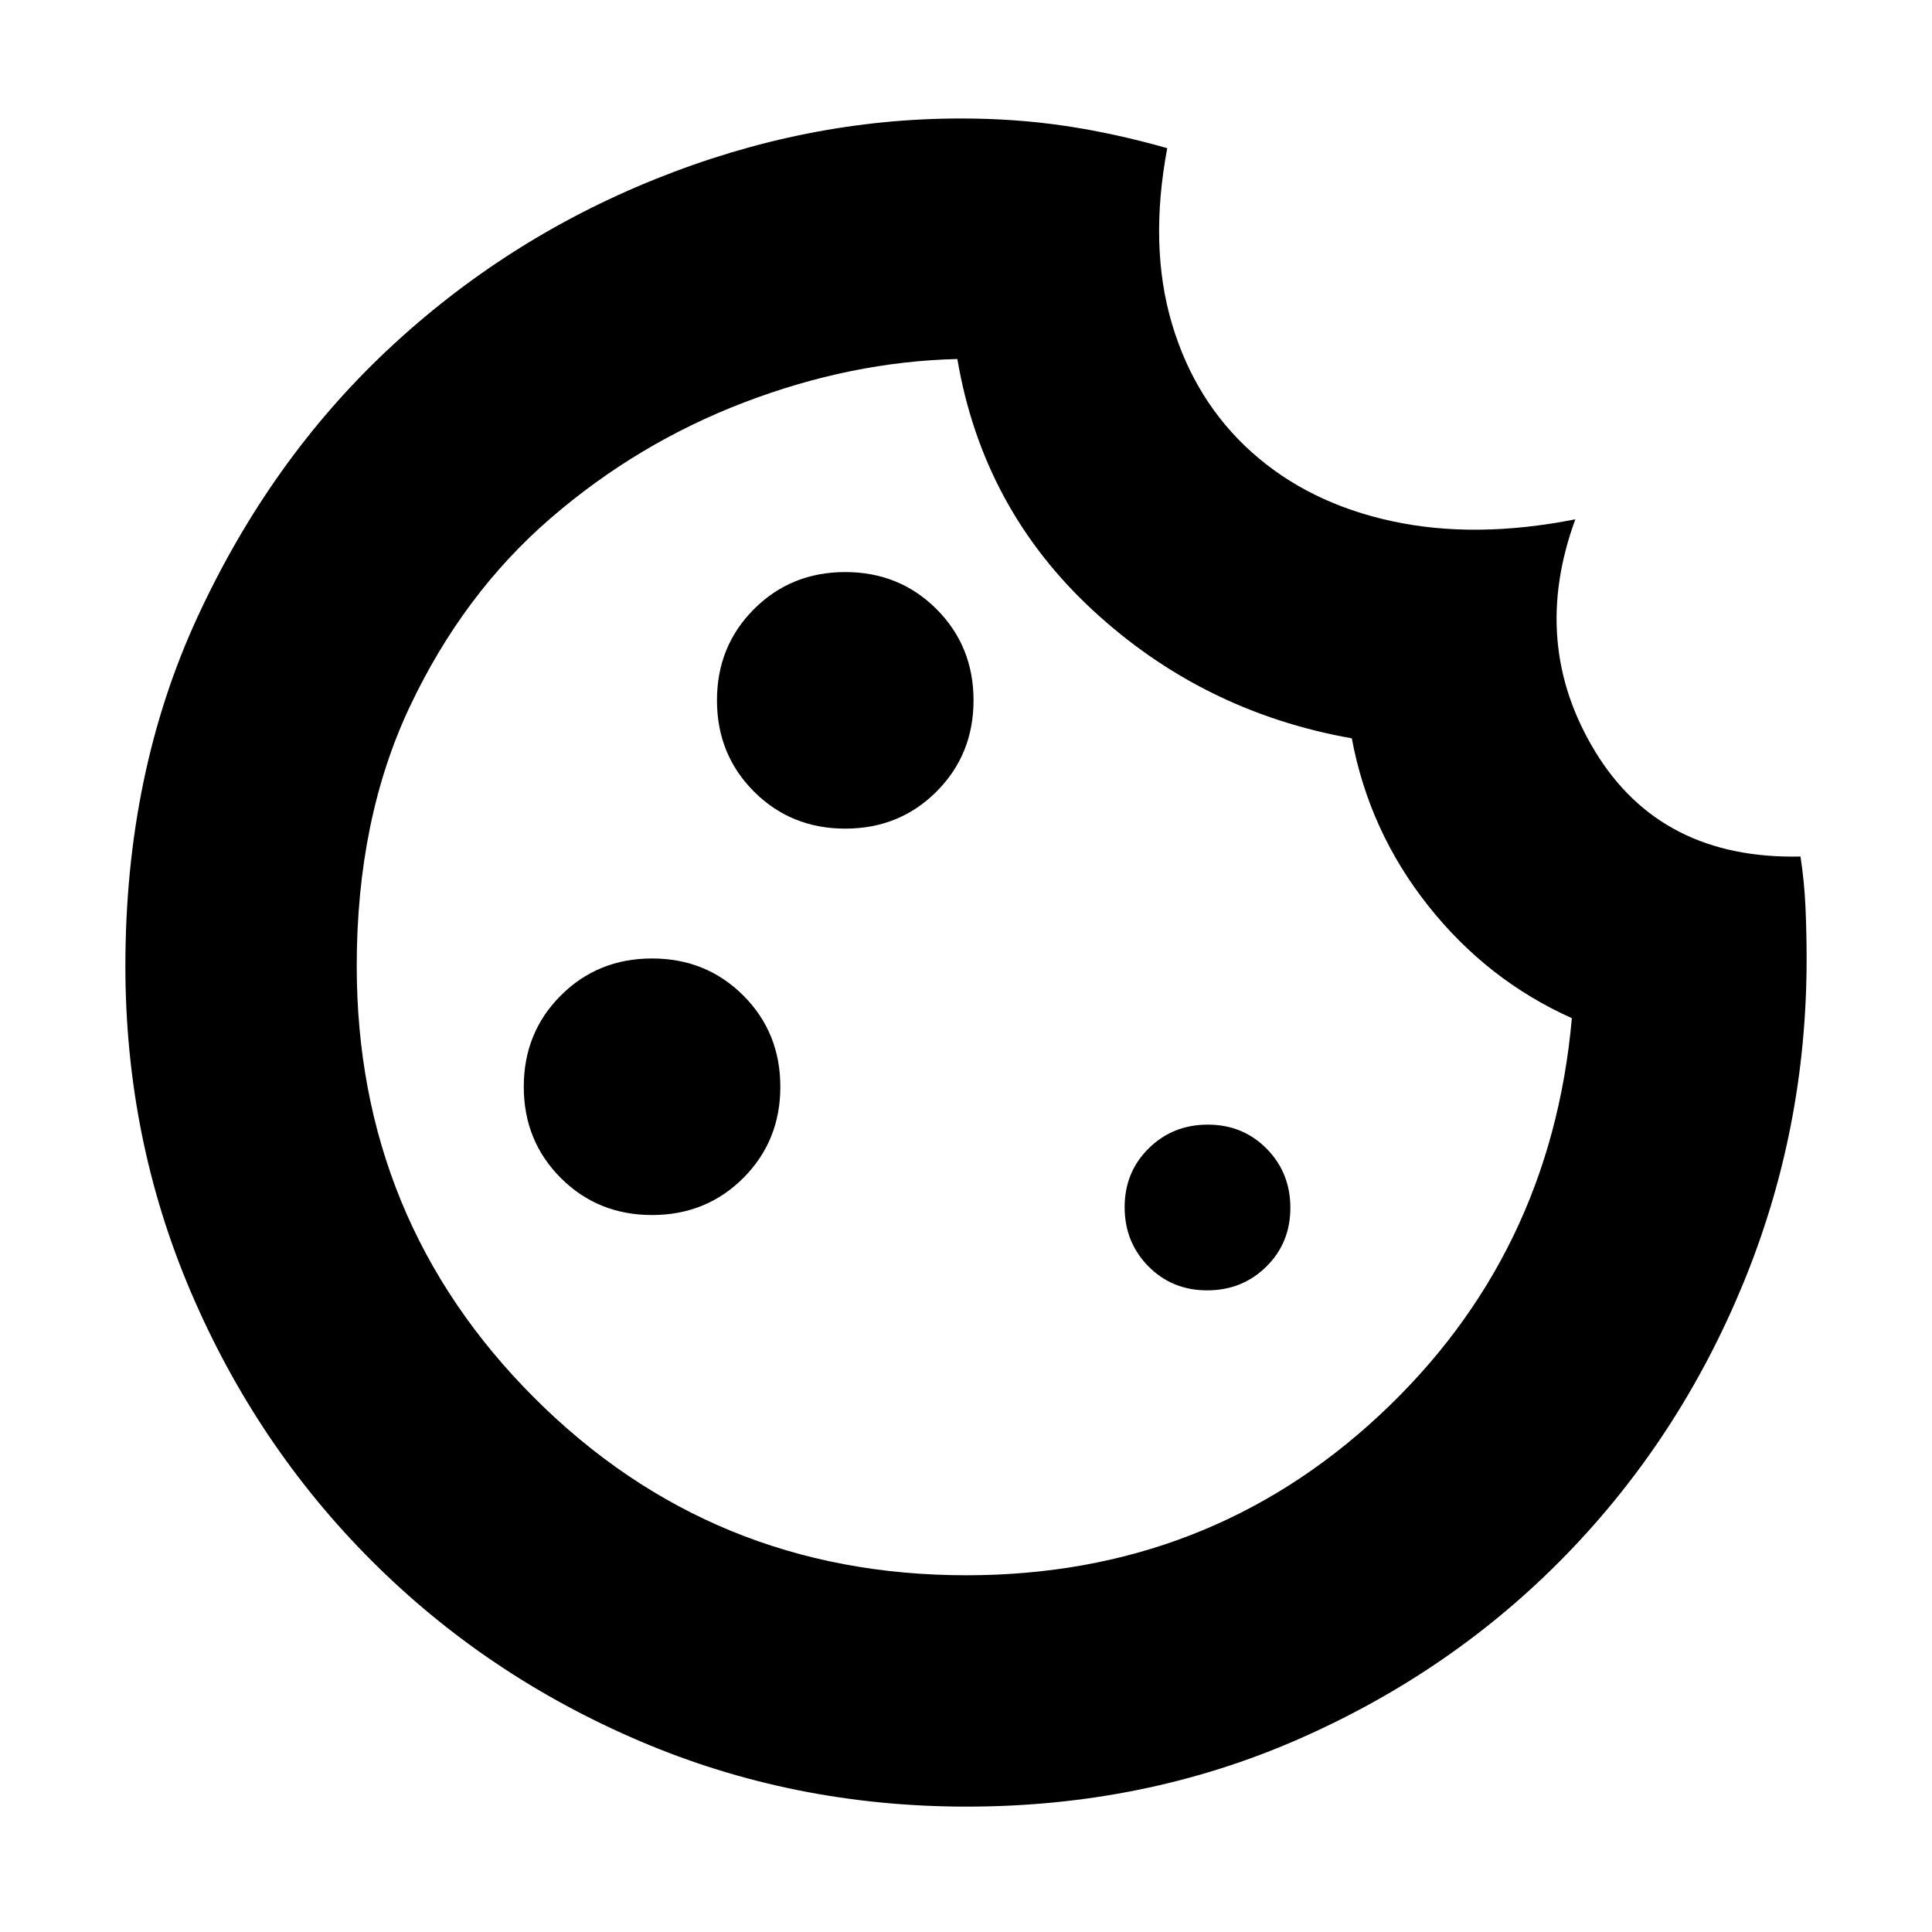 <svg xmlns="http://www.w3.org/2000/svg" height="20" viewBox="0 -960 960 960" width="20"><path d="M480.27-62.3q-86.12 0-162.42-32.59-76.3-32.58-133.4-89.79-57.11-57.21-89.63-133.37Q62.3-394.21 62.3-480q0-95.96 35.92-173.59 35.91-77.63 94.32-132.5 58.42-54.87 133.2-84.95 74.78-30.09 151.73-30.09 27.1 0 51.78 3.68 24.68 3.67 50.75 11.08-9.13 48.63 2.33 87.22 11.45 38.58 39.66 63.85 28.2 25.26 69.54 34.24 41.34 8.97 91.25-.9-22.73 61.97 9.95 115.54 32.69 53.56 101.92 52.02 1.96 12.75 2.5 25.5.55 12.76.55 25.51 0 84.85-31.69 161.59-31.69 76.75-88.01 134.58-56.31 57.84-132.75 91.38Q568.81-62.3 480.27-62.3ZM420-548.26q26.93 0 45.34-18.4 18.4-18.41 18.4-45.34 0-26.93-18.4-45.34-18.41-18.4-45.34-18.4-26.93 0-45.34 18.4-18.4 18.41-18.4 45.34 0 26.93 18.4 45.34 18.41 18.4 45.34 18.4Zm-96 192q26.93 0 45.34-18.4 18.4-18.41 18.4-45.34 0-26.93-18.4-45.34-18.41-18.4-45.34-18.4-26.93 0-45.34 18.4-18.4 18.41-18.4 45.34 0 26.93 18.4 45.34 18.41 18.4 45.34 18.4Zm275.84 37.43q17.43 0 29.38-11.79t11.95-29.22q0-17.43-11.79-29.38t-29.22-11.95q-17.43 0-29.38 11.79t-11.95 29.22q0 17.43 11.79 29.38t29.22 11.95ZM480.13-177.26q119.87 0 205.19-79.41 85.33-79.41 95.72-197.42-41.98-18.78-71.34-55.81-29.37-37.03-38-83.23-74.18-13.13-128.8-63.75-54.63-50.62-67.2-124.73-52.83 1.26-105.9 21.55-53.08 20.28-96.37 57.71-43.3 37.44-69.73 93.33-26.44 55.89-26.44 129.02 0 126.33 88.2 214.54 88.21 88.2 214.67 88.2Zm-1.26-297.61Z"/></svg>